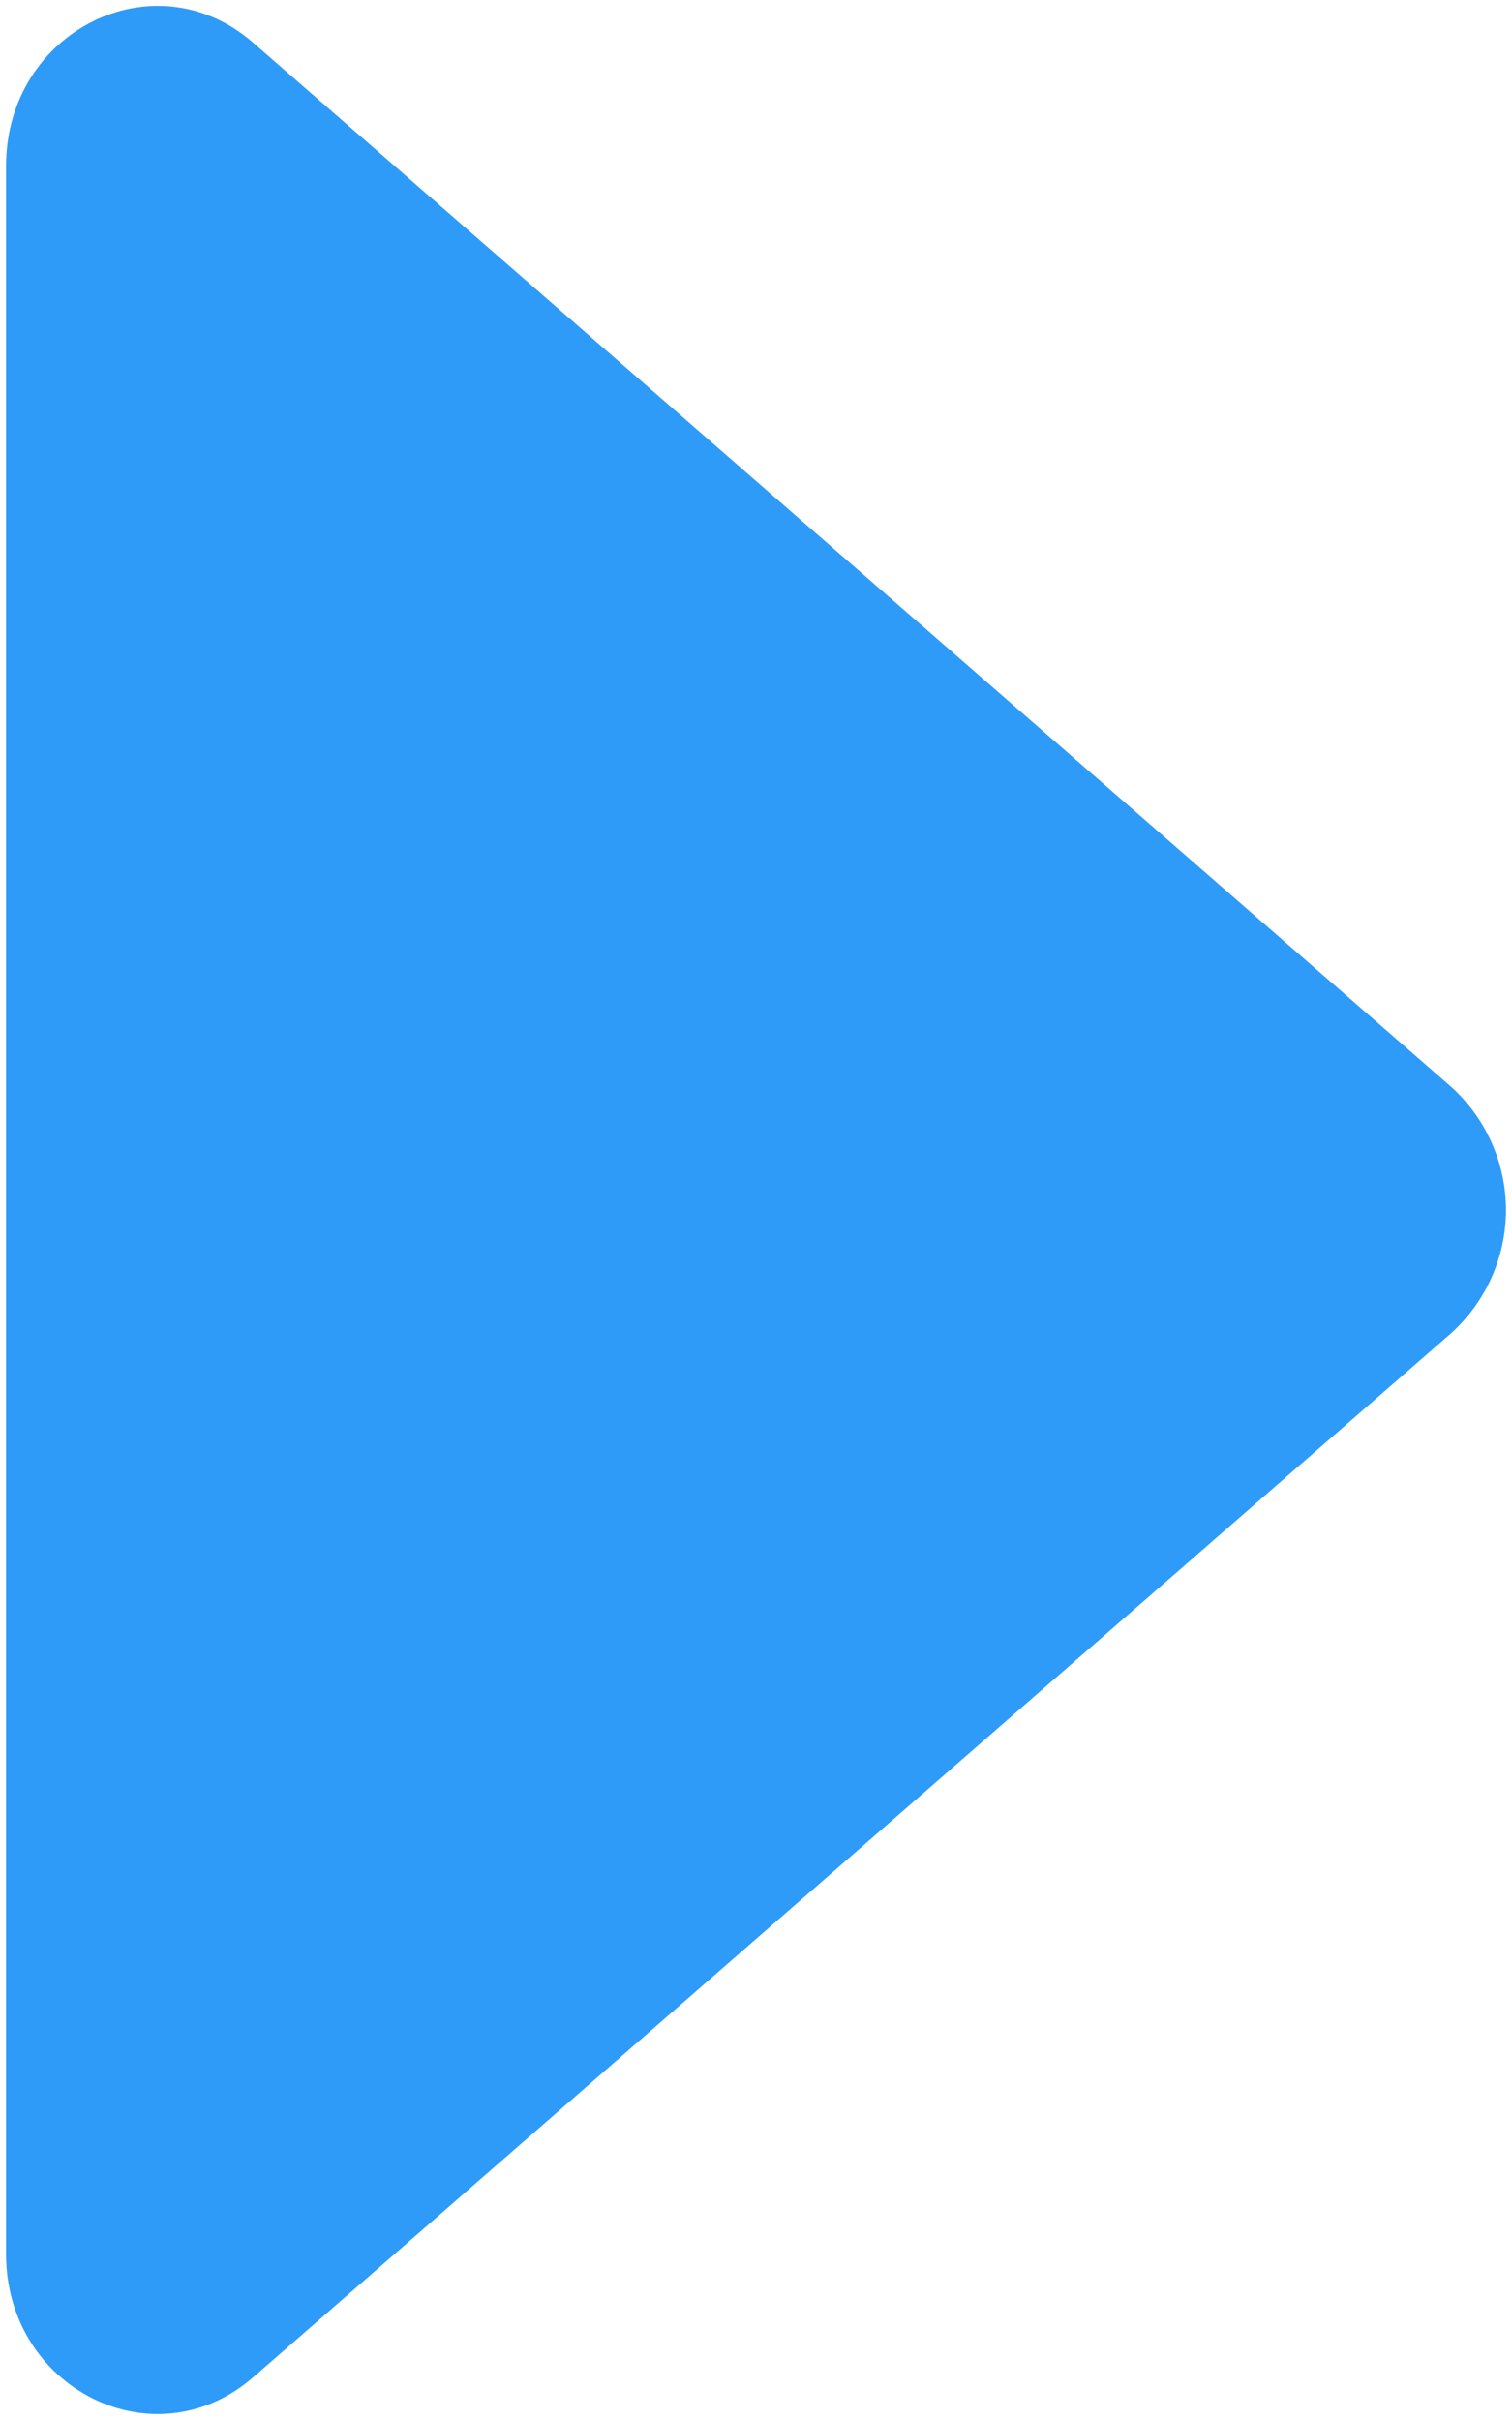 <?xml version="1.0" encoding="utf-8"?>
<svg version="1.1" xmlns:xlink="http://www.w3.org/1999/xlink" width="5px" height="8px" xmlns="http://www.w3.org/2000/svg">
  <g transform="matrix(1 0 0 1 -669 -1018 )">
    <path d="M 0.837 0.141  L 4.799 3.593  C 4.914 3.697  4.98 3.845  4.98 4  C 4.98 4.155  4.914 4.303  4.799 4.407  L 0.837 7.859  C 0.511 8.142  0.02 7.898  0.02 7.451  L 0.02 0.549  C 0.02 0.102  0.511 -0.143  0.837 0.141  Z " fill-rule="nonzero" fill="#2f9bf8" stroke="none" transform="matrix(1 0 0 1 669 1018 )" />
  </g>
</svg>